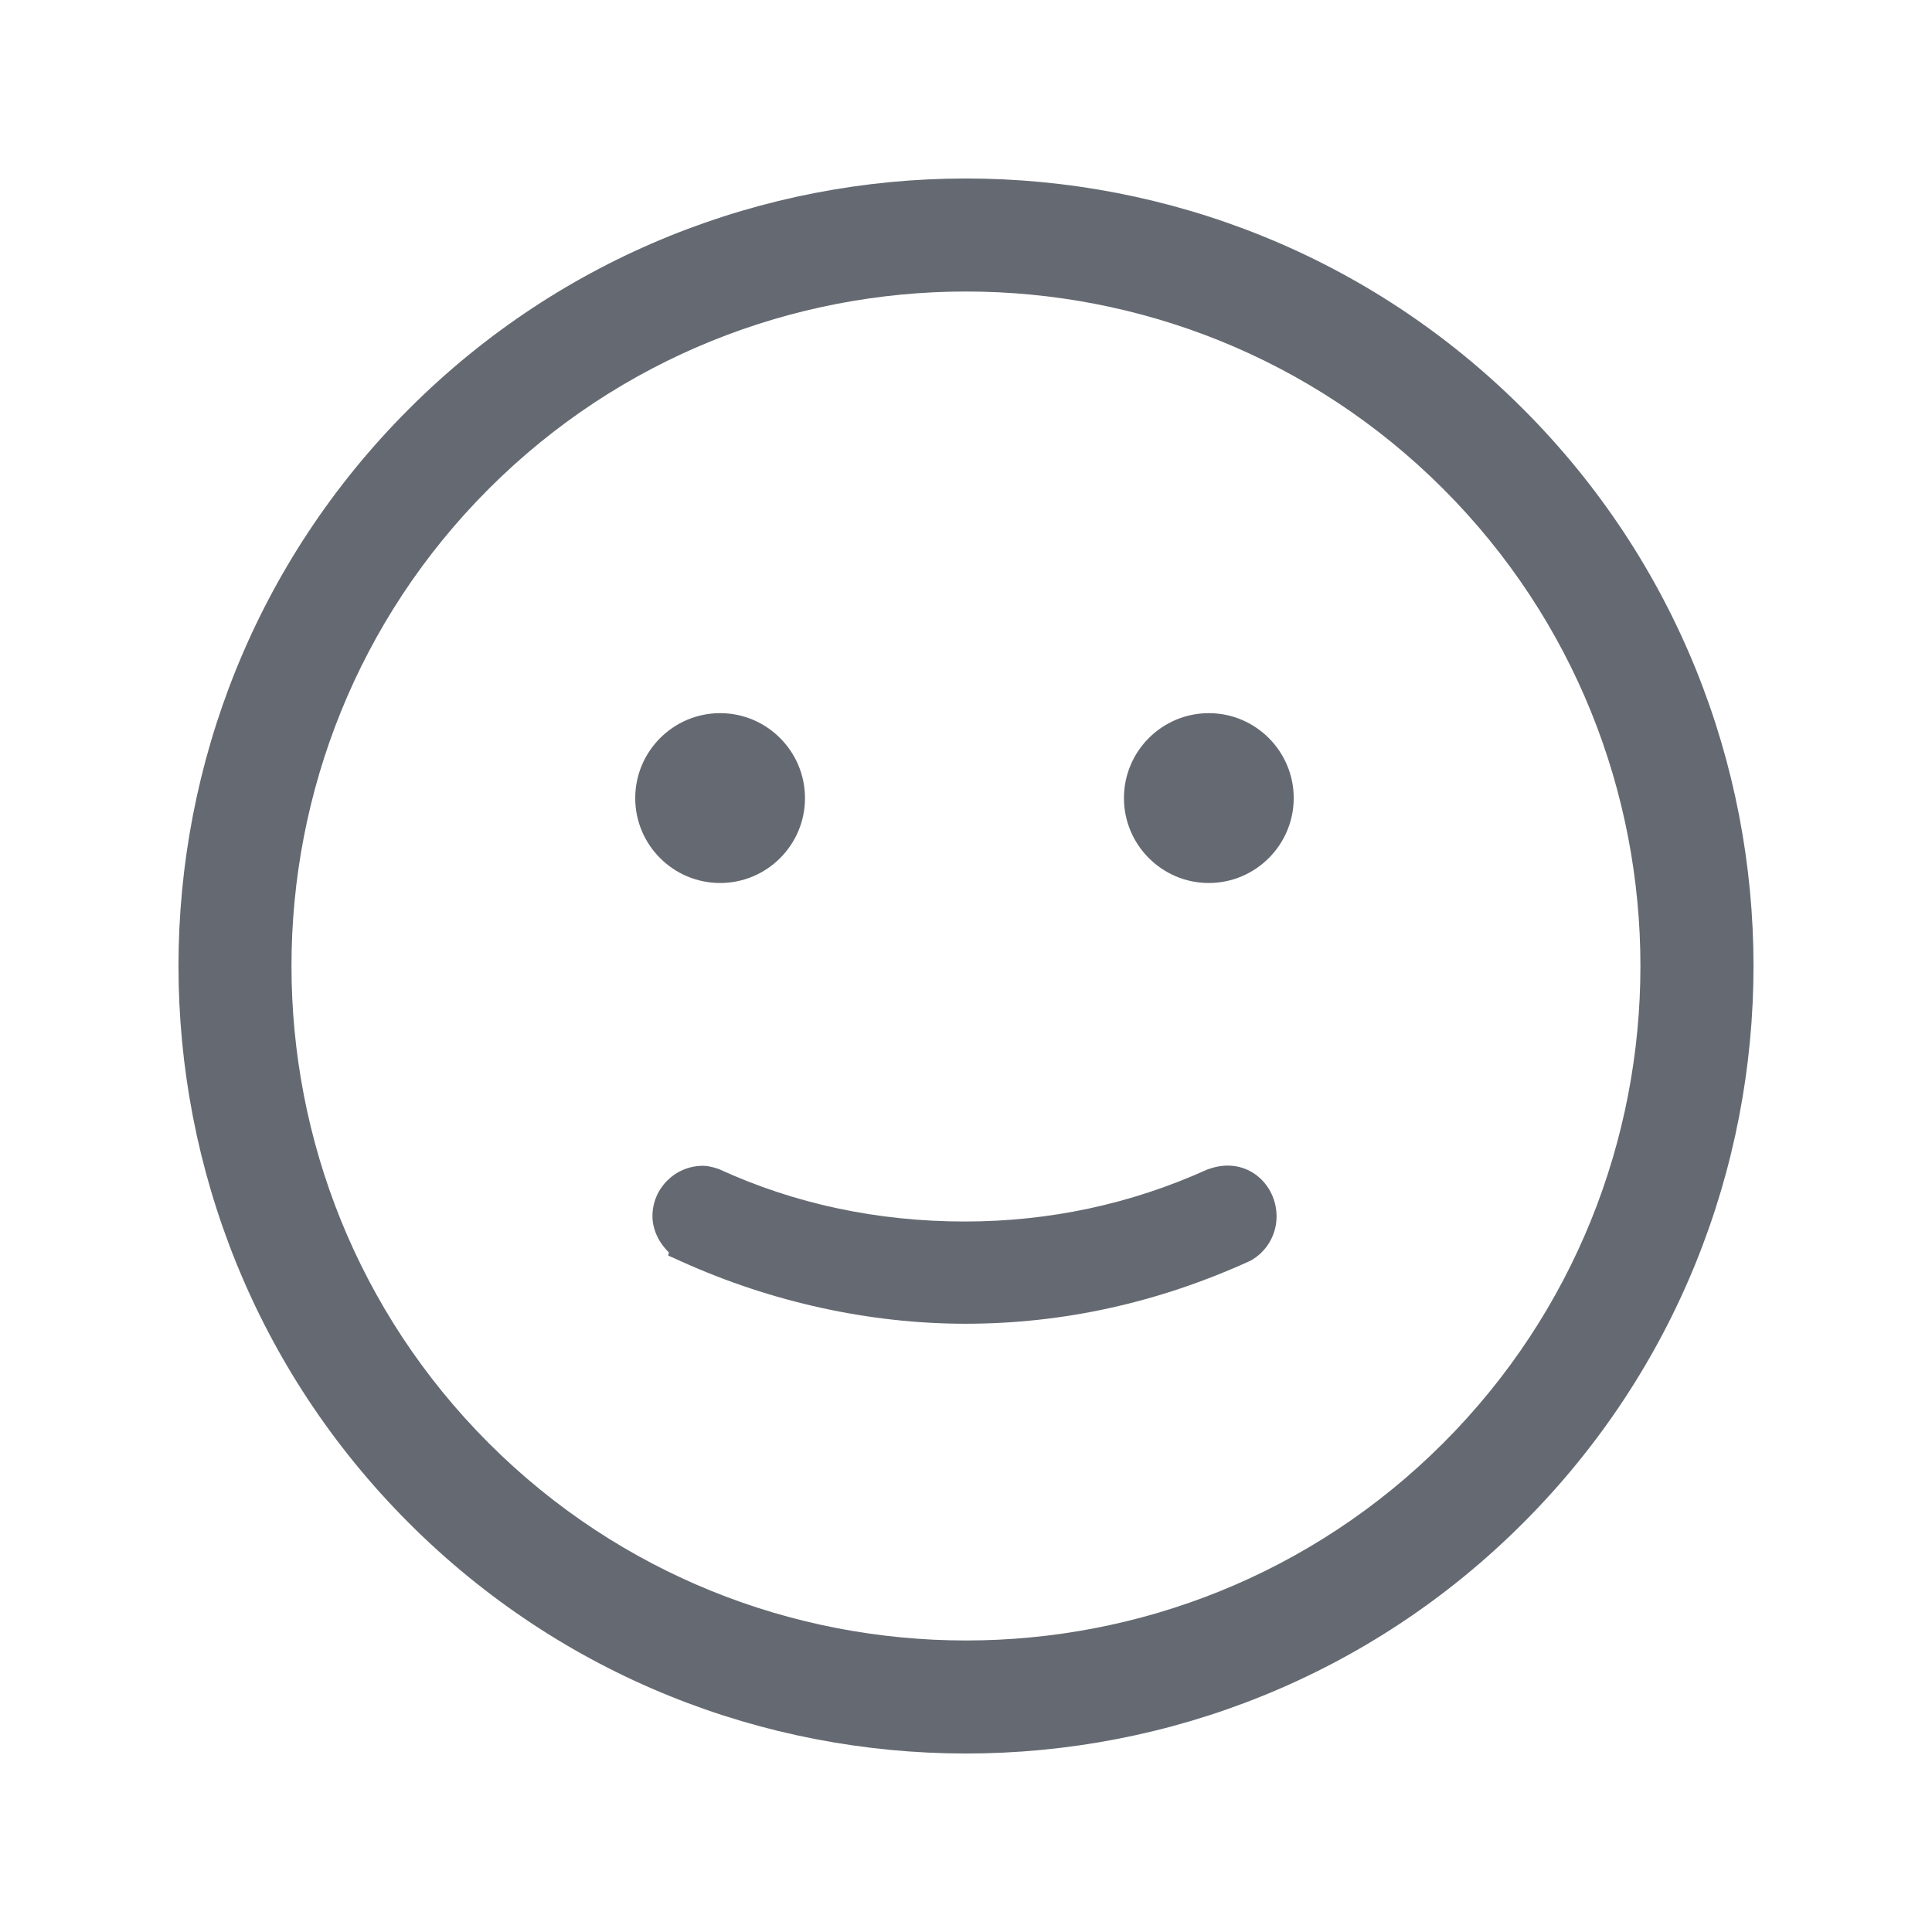 <!--
  - Copyright (c) 2022 NetEase, Inc. All rights reserved.
  - Use of this source code is governed by a MIT license that can be
  - found in the LICENSE file.
  -->

<svg width="24" height="24" viewBox="0 0 24 24" fill="none" xmlns="http://www.w3.org/2000/svg">
<path d="M20.456 17.72H20.458V17.709L20.456 17.72Z" fill="#656A72"/>
<path d="M18.92 5.08C15.105 1.263 8.895 1.263 5.08 5.08C1.263 8.895 1.263 15.105 5.08 18.92C8.895 22.737 15.105 22.737 18.92 18.92C22.737 15.105 22.737 8.895 18.92 5.08ZM17.927 17.928C14.659 21.196 9.34 21.195 6.072 17.928C2.804 14.659 2.804 9.341 6.072 6.072C9.34 2.805 14.659 2.804 17.927 6.072C21.195 9.34 21.195 14.66 17.927 17.928Z" fill="#656A72"/>
<path d="M8.946 10.969C9.527 10.969 10 10.496 10 9.915C10 9.333 9.527 8.859 8.946 8.859C8.364 8.859 7.891 9.333 7.891 9.915C7.891 10.496 8.364 10.969 8.946 10.969Z" fill="#656A72"/>
<path d="M15.016 10.969C15.597 10.969 16.071 10.495 16.071 9.914C16.071 9.332 15.597 8.859 15.016 8.859C14.435 8.859 13.962 9.332 13.962 9.914C13.962 10.495 14.435 10.969 15.016 10.969Z" fill="#656A72"/>
<path d="M15.053 14.51L14.995 14.529C14.05 14.957 13.037 15.174 11.986 15.174C10.899 15.174 9.872 14.955 8.931 14.523L8.875 14.505C8.839 14.496 8.791 14.482 8.732 14.482C8.386 14.482 8.105 14.763 8.105 15.107C8.105 15.271 8.182 15.435 8.309 15.558L8.301 15.597L8.461 15.669C9.584 16.177 10.806 16.444 11.993 16.444C13.203 16.444 14.388 16.184 15.532 15.662C15.733 15.552 15.858 15.341 15.858 15.111C15.858 14.707 15.493 14.375 15.053 14.51Z" fill="#656A72"/>
</svg>
